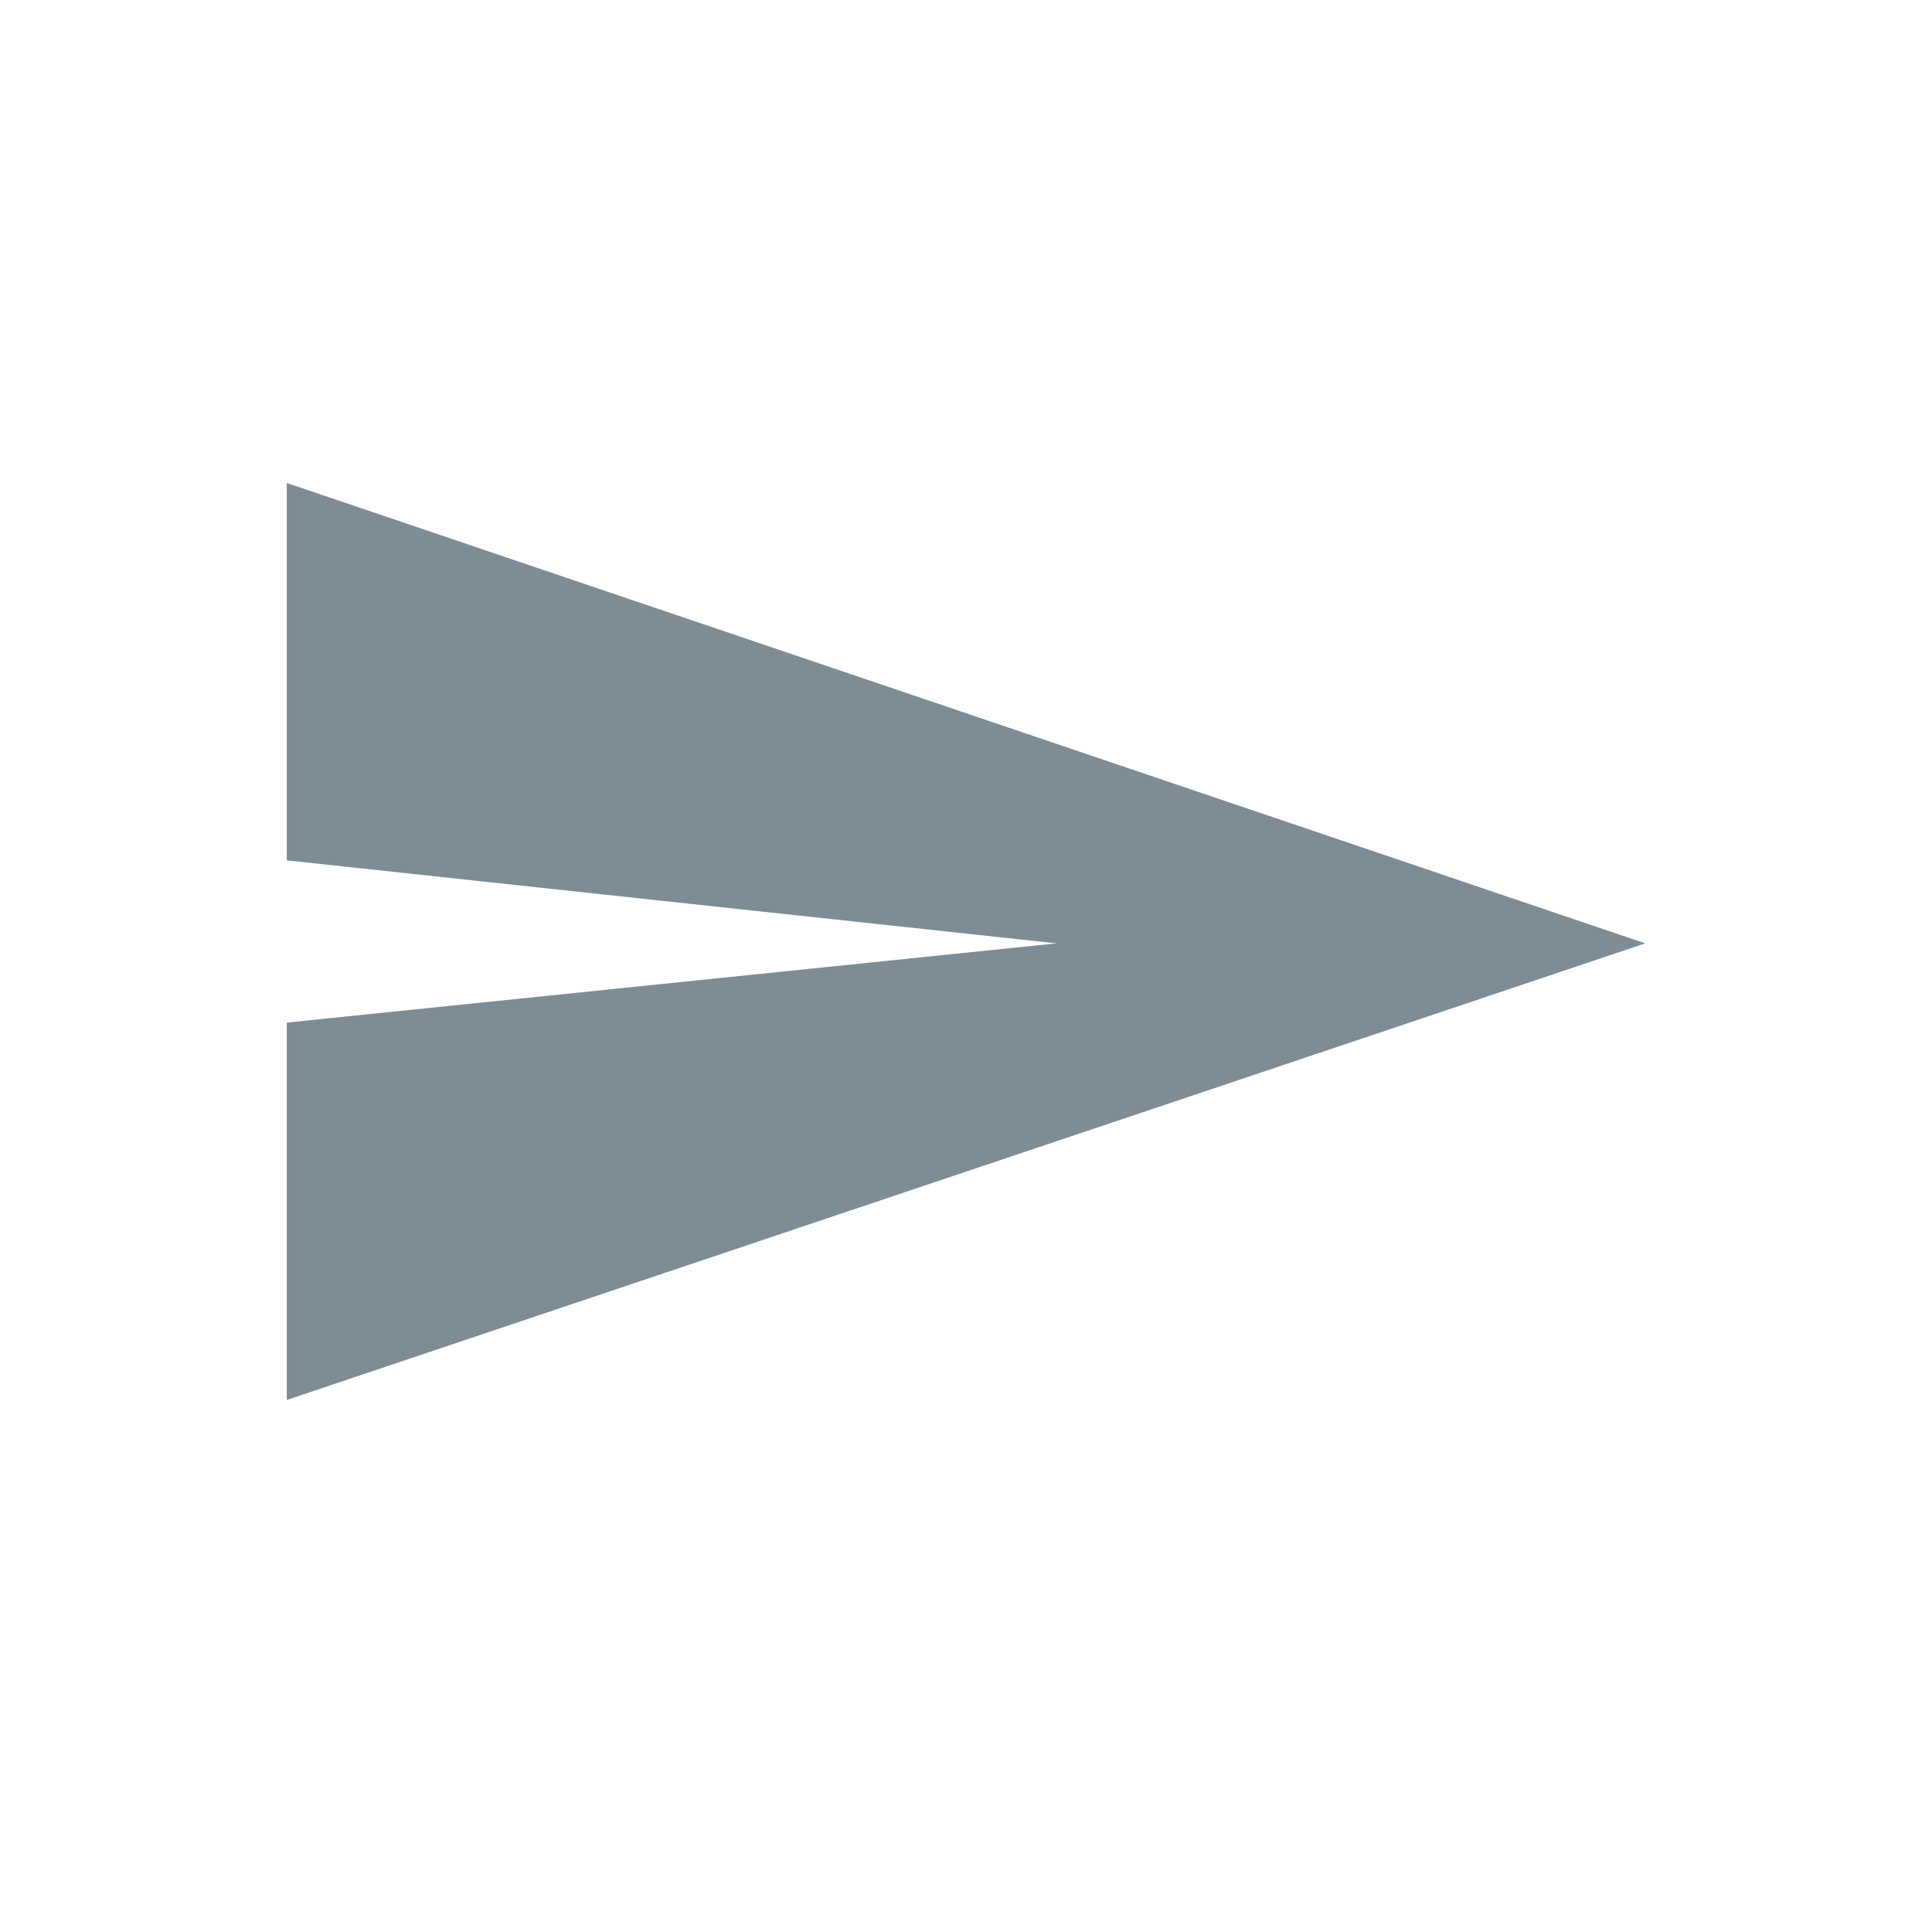 <svg xmlns="http://www.w3.org/2000/svg" version="1.1" width="512" height="512" viewBox="0 0 512 512">
  <polygon points="-180,128 -180,228 24,250 -180,271 -180,371 180,250" style="fill: #7e8c96;" transform="translate(256, 0)" />
</svg>
